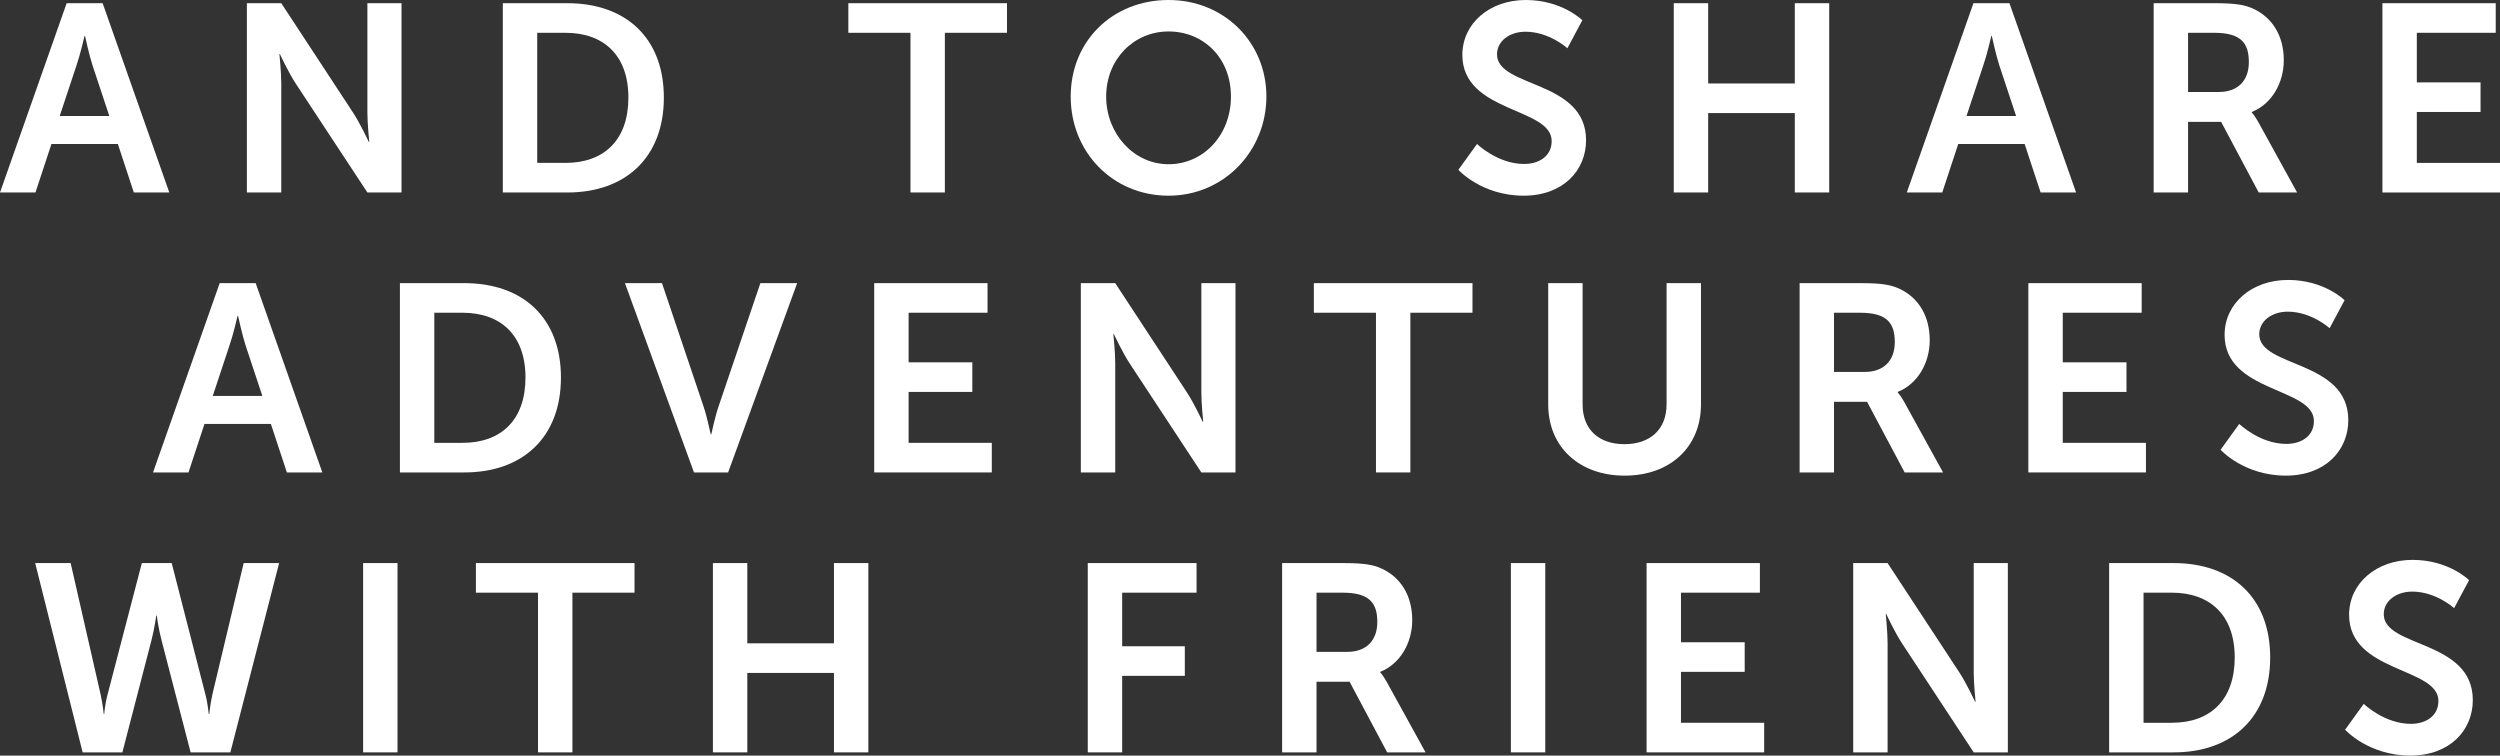 <?xml version="1.0" encoding="UTF-8"?>
<svg id="Layer_2" data-name="Layer 2" xmlns="http://www.w3.org/2000/svg" viewBox="0 0 187.54 56.68">
  <rect x="0" y="0" width="187.54" height="56.68" fill="#333333" stroke="none"/>
  <defs>
    <style>
      .cls-1 {
        fill: #fff;
      }
    </style>
  </defs>
  <g id="Layer_1-2" data-name="Layer 1">
    <g>
      <path class="cls-1" d="M8.84,10.8H3.86l-1.2,3.64H0L5,.24h2.7l5,14.2h-2.66l-1.2-3.64ZM6.34,2.7s-.32,1.4-.6,2.2l-1.26,3.8h3.72l-1.26-3.8c-.26-.8-.56-2.2-.56-2.2h-.04Z"/>
      <path class="cls-1" d="M18.52.24h2.58l5.38,8.2c.54.82,1.18,2.2,1.18,2.2h.04s-.14-1.36-.14-2.2V.24h2.56v14.2h-2.56l-5.38-8.18c-.54-.82-1.18-2.2-1.18-2.2h-.04s.14,1.36.14,2.2v8.18h-2.58V.24Z"/>
      <path class="cls-1" d="M37.72.24h4.84c4.38,0,7.24,2.6,7.24,7.08s-2.86,7.12-7.24,7.12h-4.84V.24ZM42.42,12.22c2.88,0,4.72-1.7,4.72-4.9s-1.88-4.86-4.72-4.86h-2.12v9.76h2.12Z"/>
      <path class="cls-1" d="M68.3,2.46h-4.66V.24h11.9v2.22h-4.66v11.98h-2.58V2.46Z"/>
      <path class="cls-1" d="M87.66,0c4.18,0,7.34,3.18,7.34,7.24s-3.16,7.44-7.34,7.44-7.34-3.26-7.34-7.44,3.16-7.24,7.34-7.24ZM87.66,12.32c2.6,0,4.68-2.16,4.68-5.08s-2.08-4.88-4.68-4.88-4.68,2.08-4.68,4.88,2.08,5.08,4.68,5.08Z"/>
      <path class="cls-1" d="M110.8,10.8s1.54,1.5,3.54,1.5c1.08,0,2.06-.56,2.06-1.72,0-2.54-6.7-2.1-6.7-6.46,0-2.36,2.04-4.12,4.76-4.12s4.24,1.52,4.24,1.52l-1.12,2.1s-1.36-1.24-3.14-1.24c-1.2,0-2.14.7-2.14,1.7,0,2.52,6.68,1.9,6.68,6.44,0,2.26-1.72,4.16-4.68,4.16-3.16,0-4.9-1.94-4.9-1.94l1.4-1.94Z"/>
      <path class="cls-1" d="M125.56.24h2.58v6.02h6.5V.24h2.58v14.2h-2.58v-5.96h-6.5v5.96h-2.58V.24Z"/>
      <path class="cls-1" d="M151.88,10.8h-4.98l-1.2,3.64h-2.66L148.04.24h2.7l5,14.2h-2.66l-1.2-3.64ZM149.38,2.7s-.32,1.4-.6,2.2l-1.26,3.8h3.72l-1.26-3.8c-.26-.8-.56-2.2-.56-2.2h-.04Z"/>
      <path class="cls-1" d="M161.56.24h4.58c1.54,0,2.24.12,2.86.4,1.42.64,2.32,2,2.32,3.88,0,1.7-.9,3.28-2.4,3.88v.04s.2.2.48.7l2.92,5.3h-2.88l-2.82-5.3h-2.48v5.3h-2.58V.24ZM166.46,6.9c1.38,0,2.24-.82,2.24-2.24s-.58-2.2-2.6-2.2h-1.96v4.44h2.32Z"/>
      <path class="cls-1" d="M178.72.24h8.5v2.22h-5.92v3.72h4.78v2.22h-4.78v3.82h6.24v2.22h-8.82V.24Z"/>
      <path class="cls-1" d="M20.32,31.8h-4.98l-1.2,3.64h-2.66l5-14.2h2.7l5,14.2h-2.66l-1.2-3.64ZM17.82,23.7s-.32,1.4-.6,2.2l-1.26,3.8h3.72l-1.26-3.8c-.26-.8-.56-2.2-.56-2.2h-.04Z"/>
      <path class="cls-1" d="M30,21.24h4.84c4.38,0,7.24,2.6,7.24,7.08s-2.86,7.12-7.24,7.12h-4.84v-14.2ZM34.7,33.22c2.88,0,4.72-1.7,4.72-4.9s-1.88-4.86-4.72-4.86h-2.12v9.76h2.12Z"/>
      <path class="cls-1" d="M46.88,21.24h2.78l3.12,9.26c.28.82.52,2.08.54,2.08h.04s.26-1.26.54-2.08l3.14-9.26h2.76l-5.18,14.2h-2.56l-5.18-14.2Z"/>
      <path class="cls-1" d="M65.58,21.24h8.5v2.22h-5.92v3.72h4.78v2.22h-4.78v3.82h6.24v2.22h-8.82v-14.2Z"/>
      <path class="cls-1" d="M81.08,21.24h2.58l5.38,8.2c.54.82,1.18,2.2,1.18,2.2h.04s-.14-1.36-.14-2.2v-8.2h2.56v14.2h-2.56l-5.38-8.18c-.54-.82-1.18-2.2-1.18-2.2h-.04s.14,1.36.14,2.2v8.18h-2.58v-14.2Z"/>
      <path class="cls-1" d="M103.22,23.46h-4.66v-2.22h11.9v2.22h-4.66v11.98h-2.58v-11.98Z"/>
      <path class="cls-1" d="M116.14,21.24h2.58v9.1c0,1.9,1.24,2.98,3.14,2.98s3.16-1.08,3.16-3v-9.08h2.58v9.1c0,3.18-2.3,5.34-5.72,5.34s-5.74-2.16-5.74-5.34v-9.1Z"/>
      <path class="cls-1" d="M135,21.24h4.58c1.54,0,2.24.12,2.86.4,1.42.64,2.32,2,2.32,3.88,0,1.7-.9,3.28-2.4,3.88v.04s.2.2.48.7l2.92,5.3h-2.88l-2.82-5.3h-2.48v5.3h-2.58v-14.2ZM139.9,27.9c1.38,0,2.24-.82,2.24-2.24s-.58-2.2-2.6-2.2h-1.96v4.44h2.32Z"/>
      <path class="cls-1" d="M152.16,21.24h8.5v2.22h-5.92v3.72h4.78v2.22h-4.78v3.82h6.24v2.22h-8.82v-14.2Z"/>
      <path class="cls-1" d="M167.98,31.8s1.54,1.5,3.54,1.5c1.08,0,2.06-.56,2.06-1.72,0-2.54-6.7-2.1-6.7-6.46,0-2.36,2.04-4.12,4.76-4.12s4.24,1.52,4.24,1.52l-1.12,2.1s-1.36-1.24-3.14-1.24c-1.2,0-2.14.7-2.14,1.7,0,2.52,6.68,1.9,6.68,6.44,0,2.26-1.72,4.16-4.68,4.16-3.16,0-4.9-1.94-4.9-1.94l1.4-1.94Z"/>
      <path class="cls-1" d="M15.4,52.06c.22.82.24,1.5.26,1.5h.04s.06-.7.24-1.5l2.34-9.82h2.66l-3.66,14.2h-2.98l-2.18-8.4c-.24-.92-.36-1.86-.36-1.86h-.04s-.12.94-.36,1.86l-2.18,8.4h-2.98l-3.56-14.2h2.66l2.24,9.82c.18.8.24,1.5.24,1.5h.04s.04-.68.26-1.5l2.56-9.82h2.24l2.52,9.82Z"/>
      <path class="cls-1" d="M27.24,42.24h2.58v14.2h-2.58v-14.2Z"/>
      <path class="cls-1" d="M40.36,44.46h-4.66v-2.22h11.9v2.22h-4.66v11.98h-2.58v-11.98Z"/>
      <path class="cls-1" d="M53.48,42.24h2.58v6.02h6.5v-6.02h2.58v14.2h-2.58v-5.96h-6.5v5.96h-2.58v-14.2Z"/>
      <path class="cls-1" d="M81.6,42.24h8.16v2.22h-5.58v4.02h4.7v2.22h-4.7v5.74h-2.58v-14.2Z"/>
      <path class="cls-1" d="M96.18,42.24h4.58c1.54,0,2.24.12,2.86.4,1.42.64,2.32,2,2.32,3.88,0,1.7-.9,3.28-2.4,3.88v.04s.2.2.48.7l2.92,5.3h-2.88l-2.82-5.3h-2.48v5.3h-2.58v-14.2ZM101.08,48.9c1.38,0,2.24-.82,2.24-2.24s-.58-2.2-2.6-2.2h-1.96v4.44h2.32Z"/>
      <path class="cls-1" d="M113.34,42.24h2.58v14.2h-2.58v-14.2Z"/>
      <path class="cls-1" d="M123.52,42.24h8.5v2.22h-5.92v3.72h4.78v2.22h-4.78v3.82h6.24v2.22h-8.82v-14.2Z"/>
      <path class="cls-1" d="M139.02,42.24h2.58l5.38,8.2c.54.82,1.18,2.2,1.18,2.2h.04s-.14-1.36-.14-2.2v-8.2h2.56v14.2h-2.56l-5.38-8.18c-.54-.82-1.18-2.2-1.18-2.2h-.04s.14,1.36.14,2.2v8.18h-2.58v-14.2Z"/>
      <path class="cls-1" d="M158.22,42.24h4.84c4.38,0,7.24,2.6,7.24,7.08s-2.86,7.12-7.24,7.12h-4.84v-14.2ZM162.92,54.22c2.88,0,4.72-1.7,4.72-4.9s-1.88-4.86-4.72-4.86h-2.12v9.76h2.12Z"/>
      <path class="cls-1" d="M177.32,52.8s1.54,1.5,3.54,1.5c1.08,0,2.06-.56,2.06-1.72,0-2.54-6.7-2.1-6.7-6.46,0-2.36,2.04-4.12,4.76-4.12s4.24,1.52,4.24,1.52l-1.12,2.1s-1.36-1.24-3.14-1.24c-1.2,0-2.14.7-2.14,1.7,0,2.52,6.68,1.9,6.68,6.44,0,2.26-1.72,4.16-4.68,4.16-3.16,0-4.9-1.94-4.9-1.94l1.4-1.94Z"/>
    </g>
  </g>
</svg>